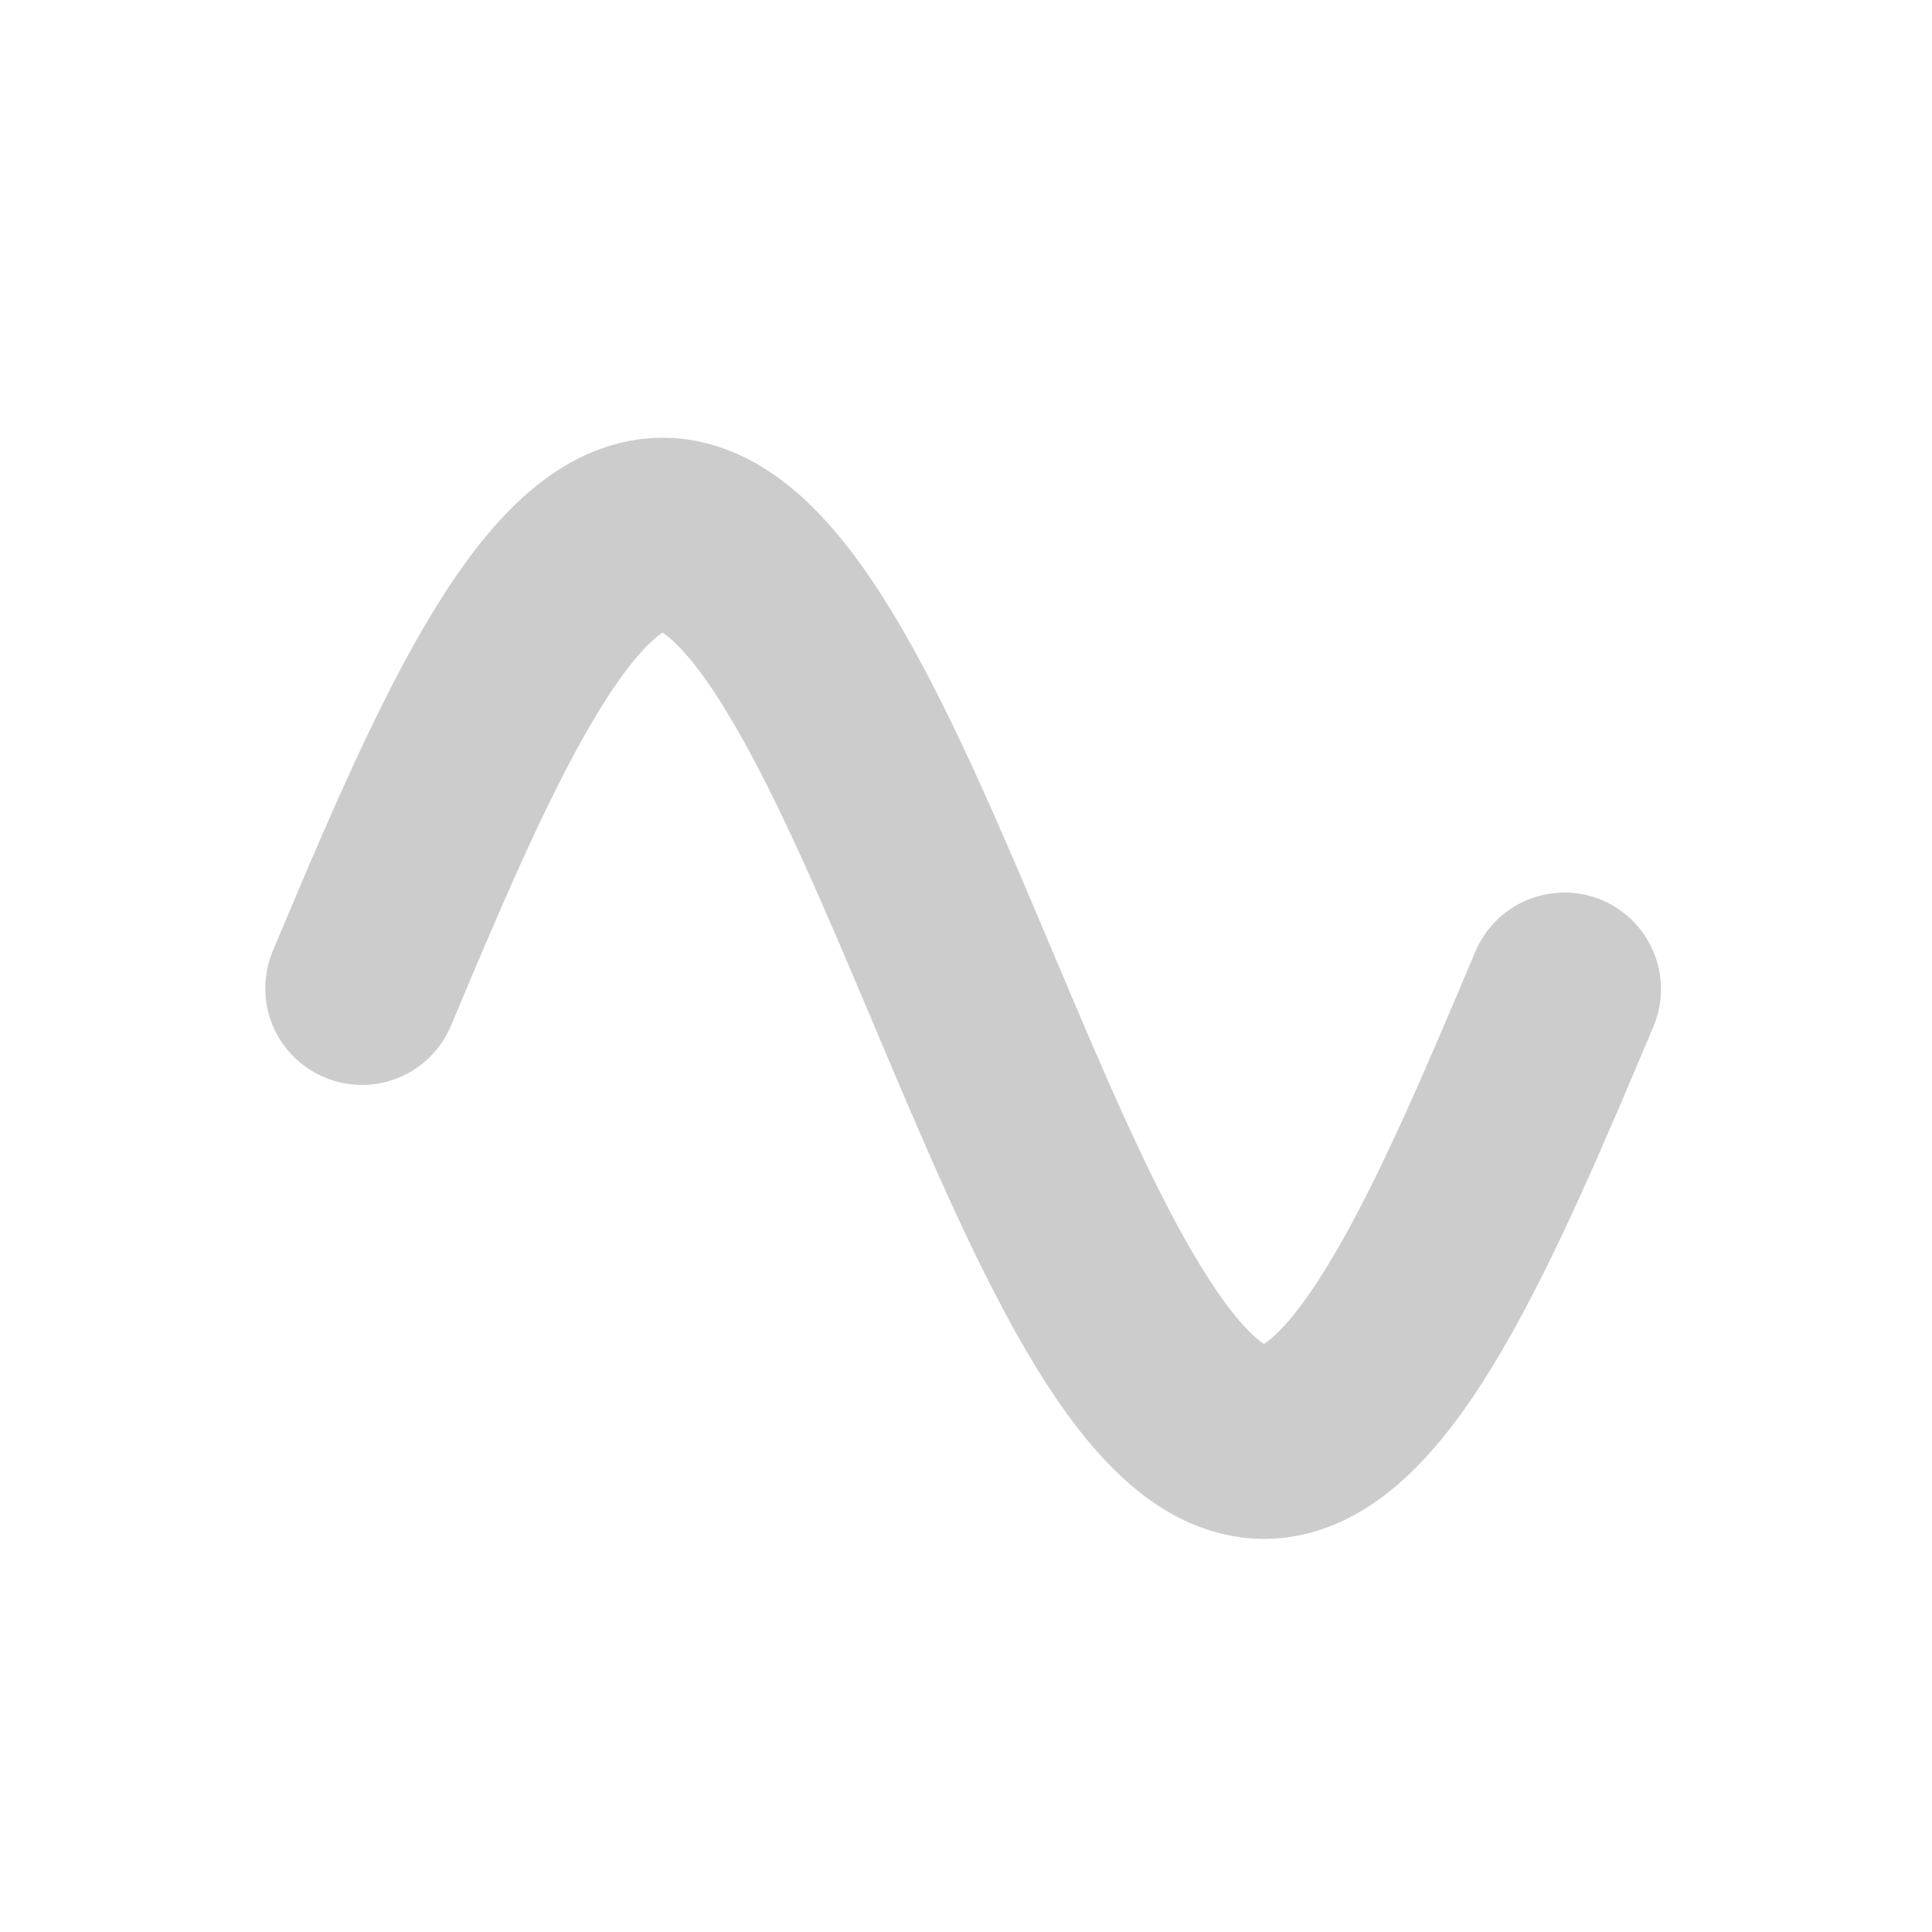 <?xml version="1.0" encoding="UTF-8" standalone="no"?>
<svg
   viewBox="0 0 100 100"
   version="1.1"
   id="svg10"
   sodipodi:docname="sine.svg"
   width="100"
   height="100"
   inkscape:version="1.1.2 (08b2f3d93c, 2022-04-05)"
   xmlns:inkscape="http://www.inkscape.org/namespaces/inkscape"
   xmlns:sodipodi="http://sodipodi.sourceforge.net/DTD/sodipodi-0.dtd"
   xmlns="http://www.w3.org/2000/svg"
   xmlns:svg="http://www.w3.org/2000/svg">
  <defs
     id="defs14" />
  <sodipodi:namedview
     id="namedview12"
     pagecolor="#ffffff"
     bordercolor="#666666"
     borderopacity="1.0"
     inkscape:pageshadow="2"
     inkscape:pageopacity="0.0"
     inkscape:pagecheckerboard="0"
     showgrid="false"
     inkscape:zoom="4.6173246"
     inkscape:cx="94.968415"
     inkscape:cy="28.804559"
     inkscape:window-width="1853"
     inkscape:window-height="1025"
     inkscape:window-x="67"
     inkscape:window-y="27"
     inkscape:window-maximized="1"
     inkscape:current-layer="g8" />
  <g
     fill="none"
     id="g8">
    <path
       d="m 80.972,51.197 c -4.953,11.735 -9.907,23.457 -15.547,23.457 -11.292,0 -19.837,-46.998 -31.129,-46.998 -5.646,0 -10.631,11.749 -15.564,23.499"
       stroke="#0000ff"
       stroke-linecap="round"
       stroke-width="10"
       id="path6"
       sodipodi:nodetypes="cssc"
       style="stroke:#cccccc;stroke-width:10;stroke-miterlimit:4;stroke-dasharray:none;stroke-opacity:1" />
  </g>
</svg>
